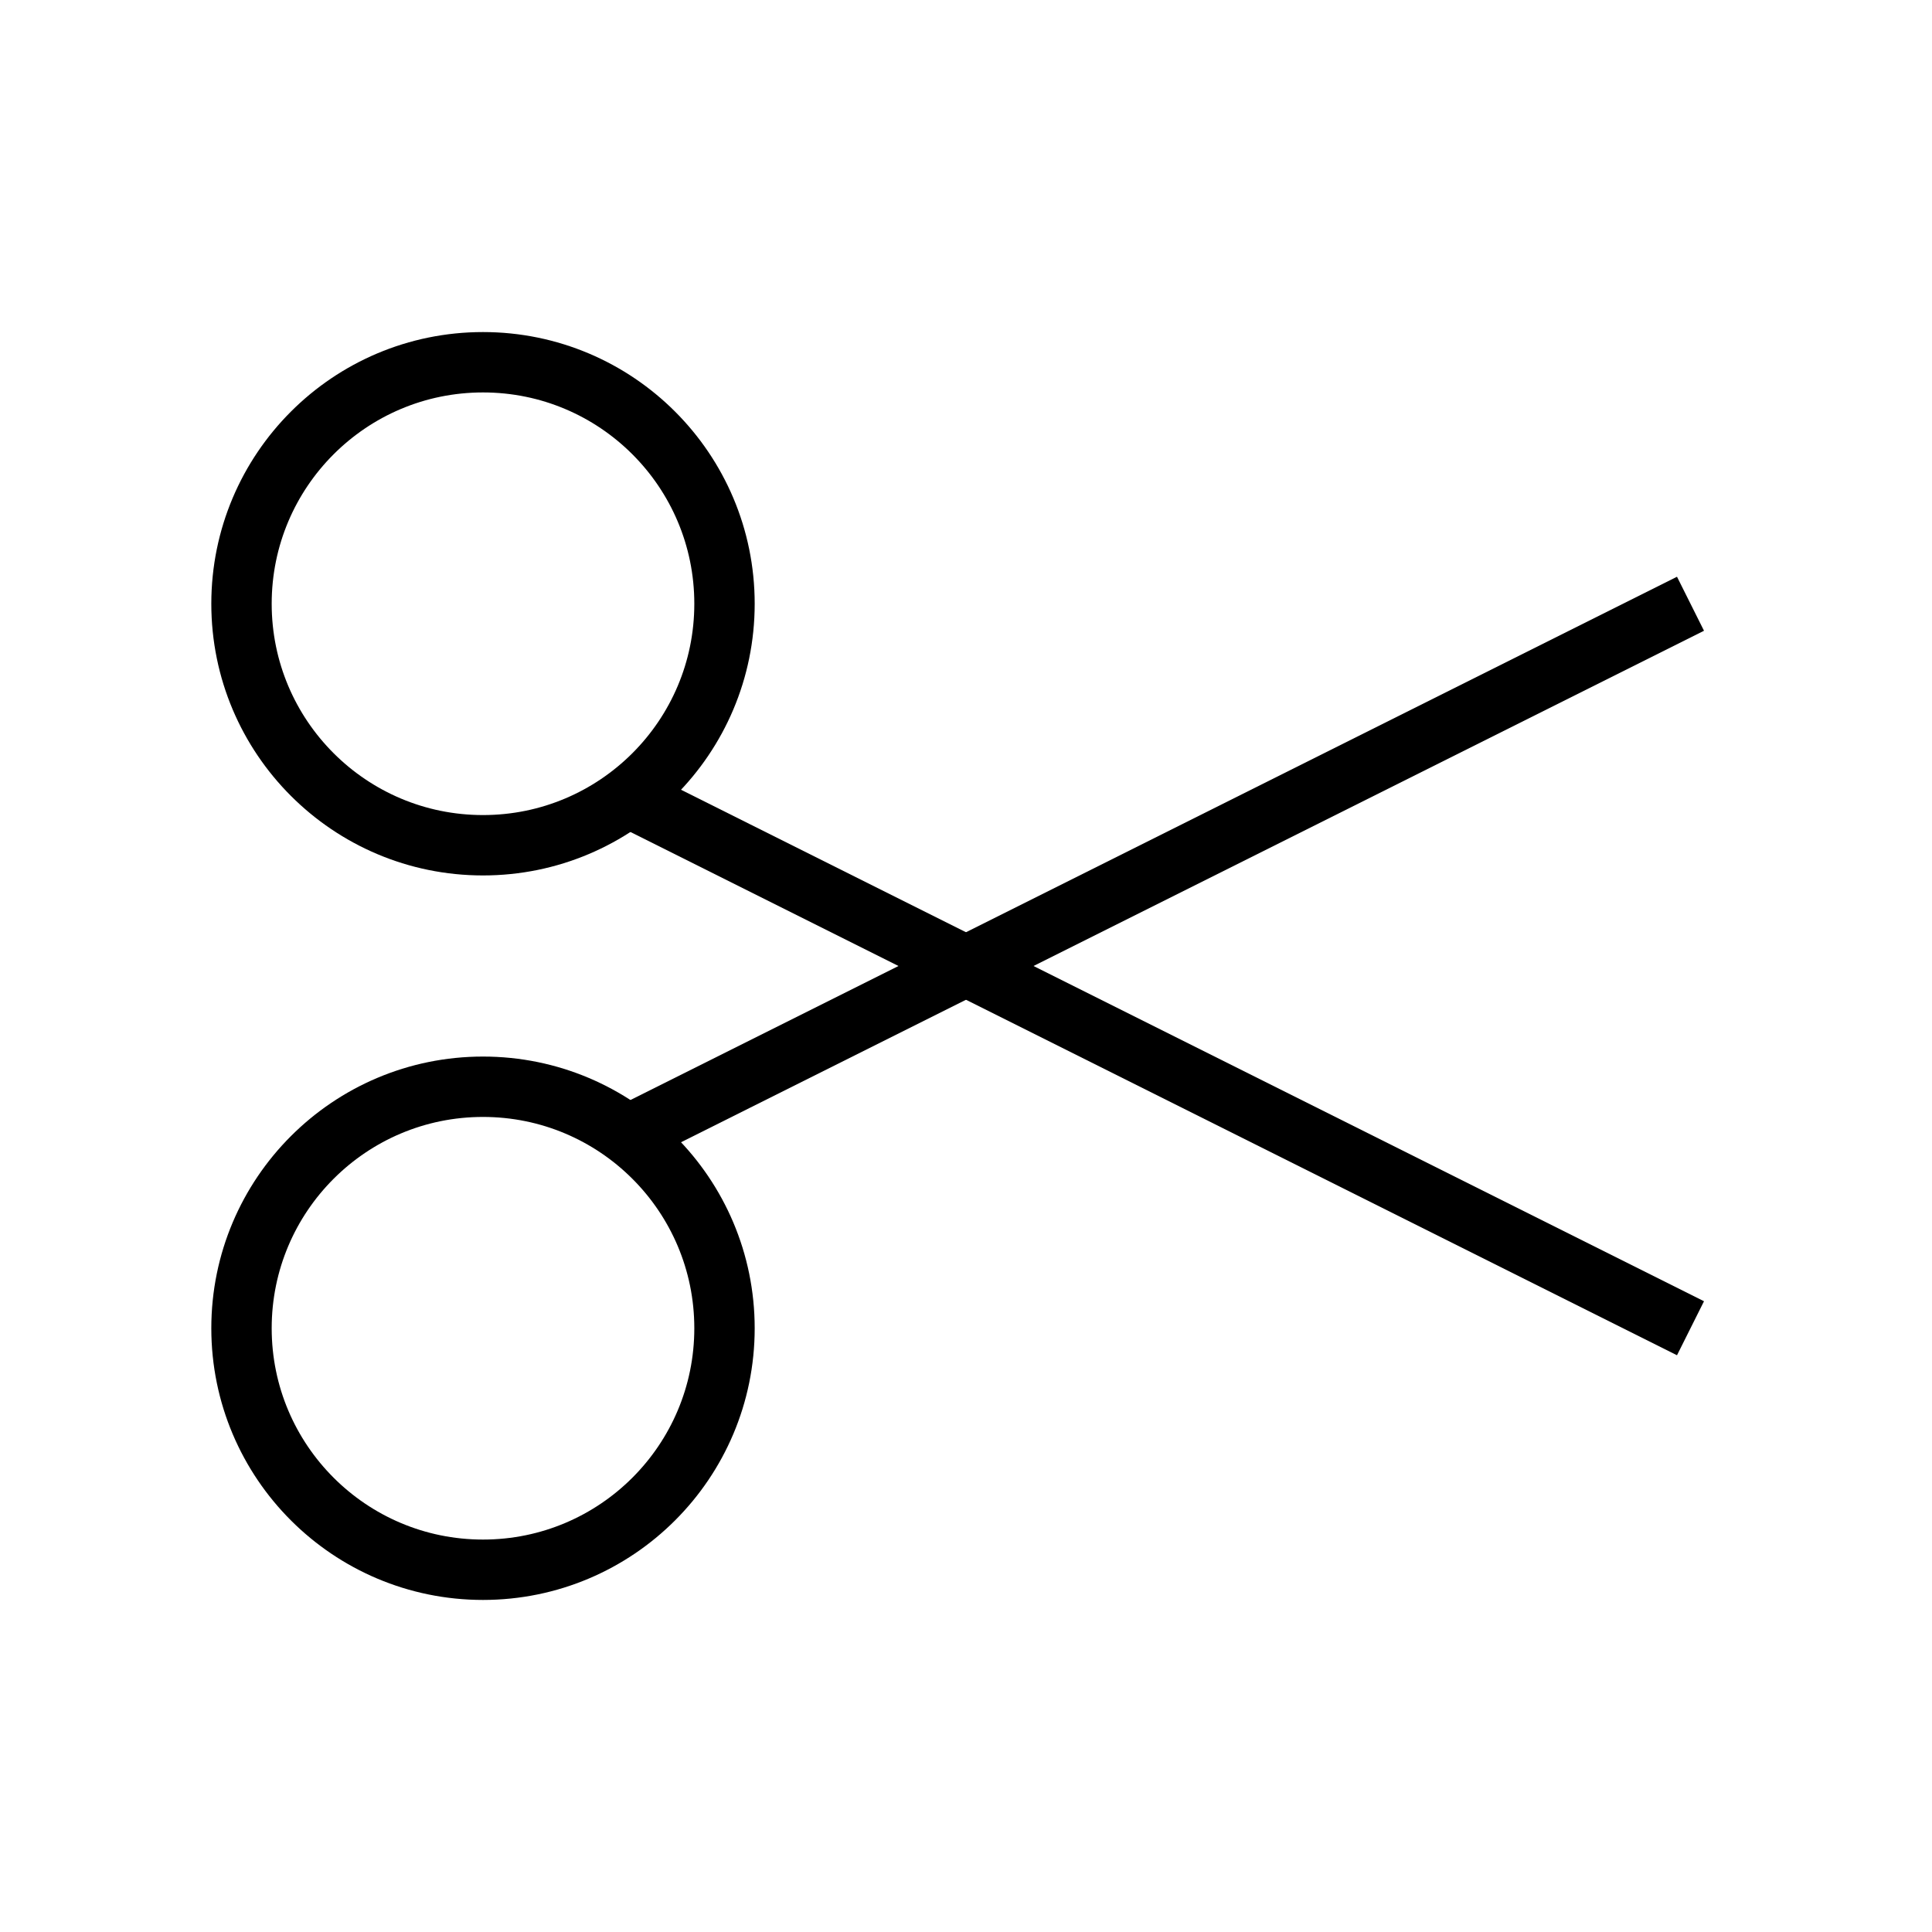 <svg xmlns="http://www.w3.org/2000/svg" width="64" height="64" viewBox="0 0 64 64"><circle cx="16" cy="20" r="8" fill="none" stroke="#000" stroke-miterlimit="10" stroke-width="2"/><circle cx="16" cy="44" r="8" fill="none" stroke="#000" stroke-miterlimit="10" stroke-width="2"/><line x1="20.8" y1="37.6" x2="56" y2="20" fill="none" stroke="#000" stroke-miterlimit="10" stroke-width="2"/><line x1="20.8" y1="26.4" x2="56" y2="44" fill="none" stroke="#000" stroke-miterlimit="10" stroke-width="2"/></svg>